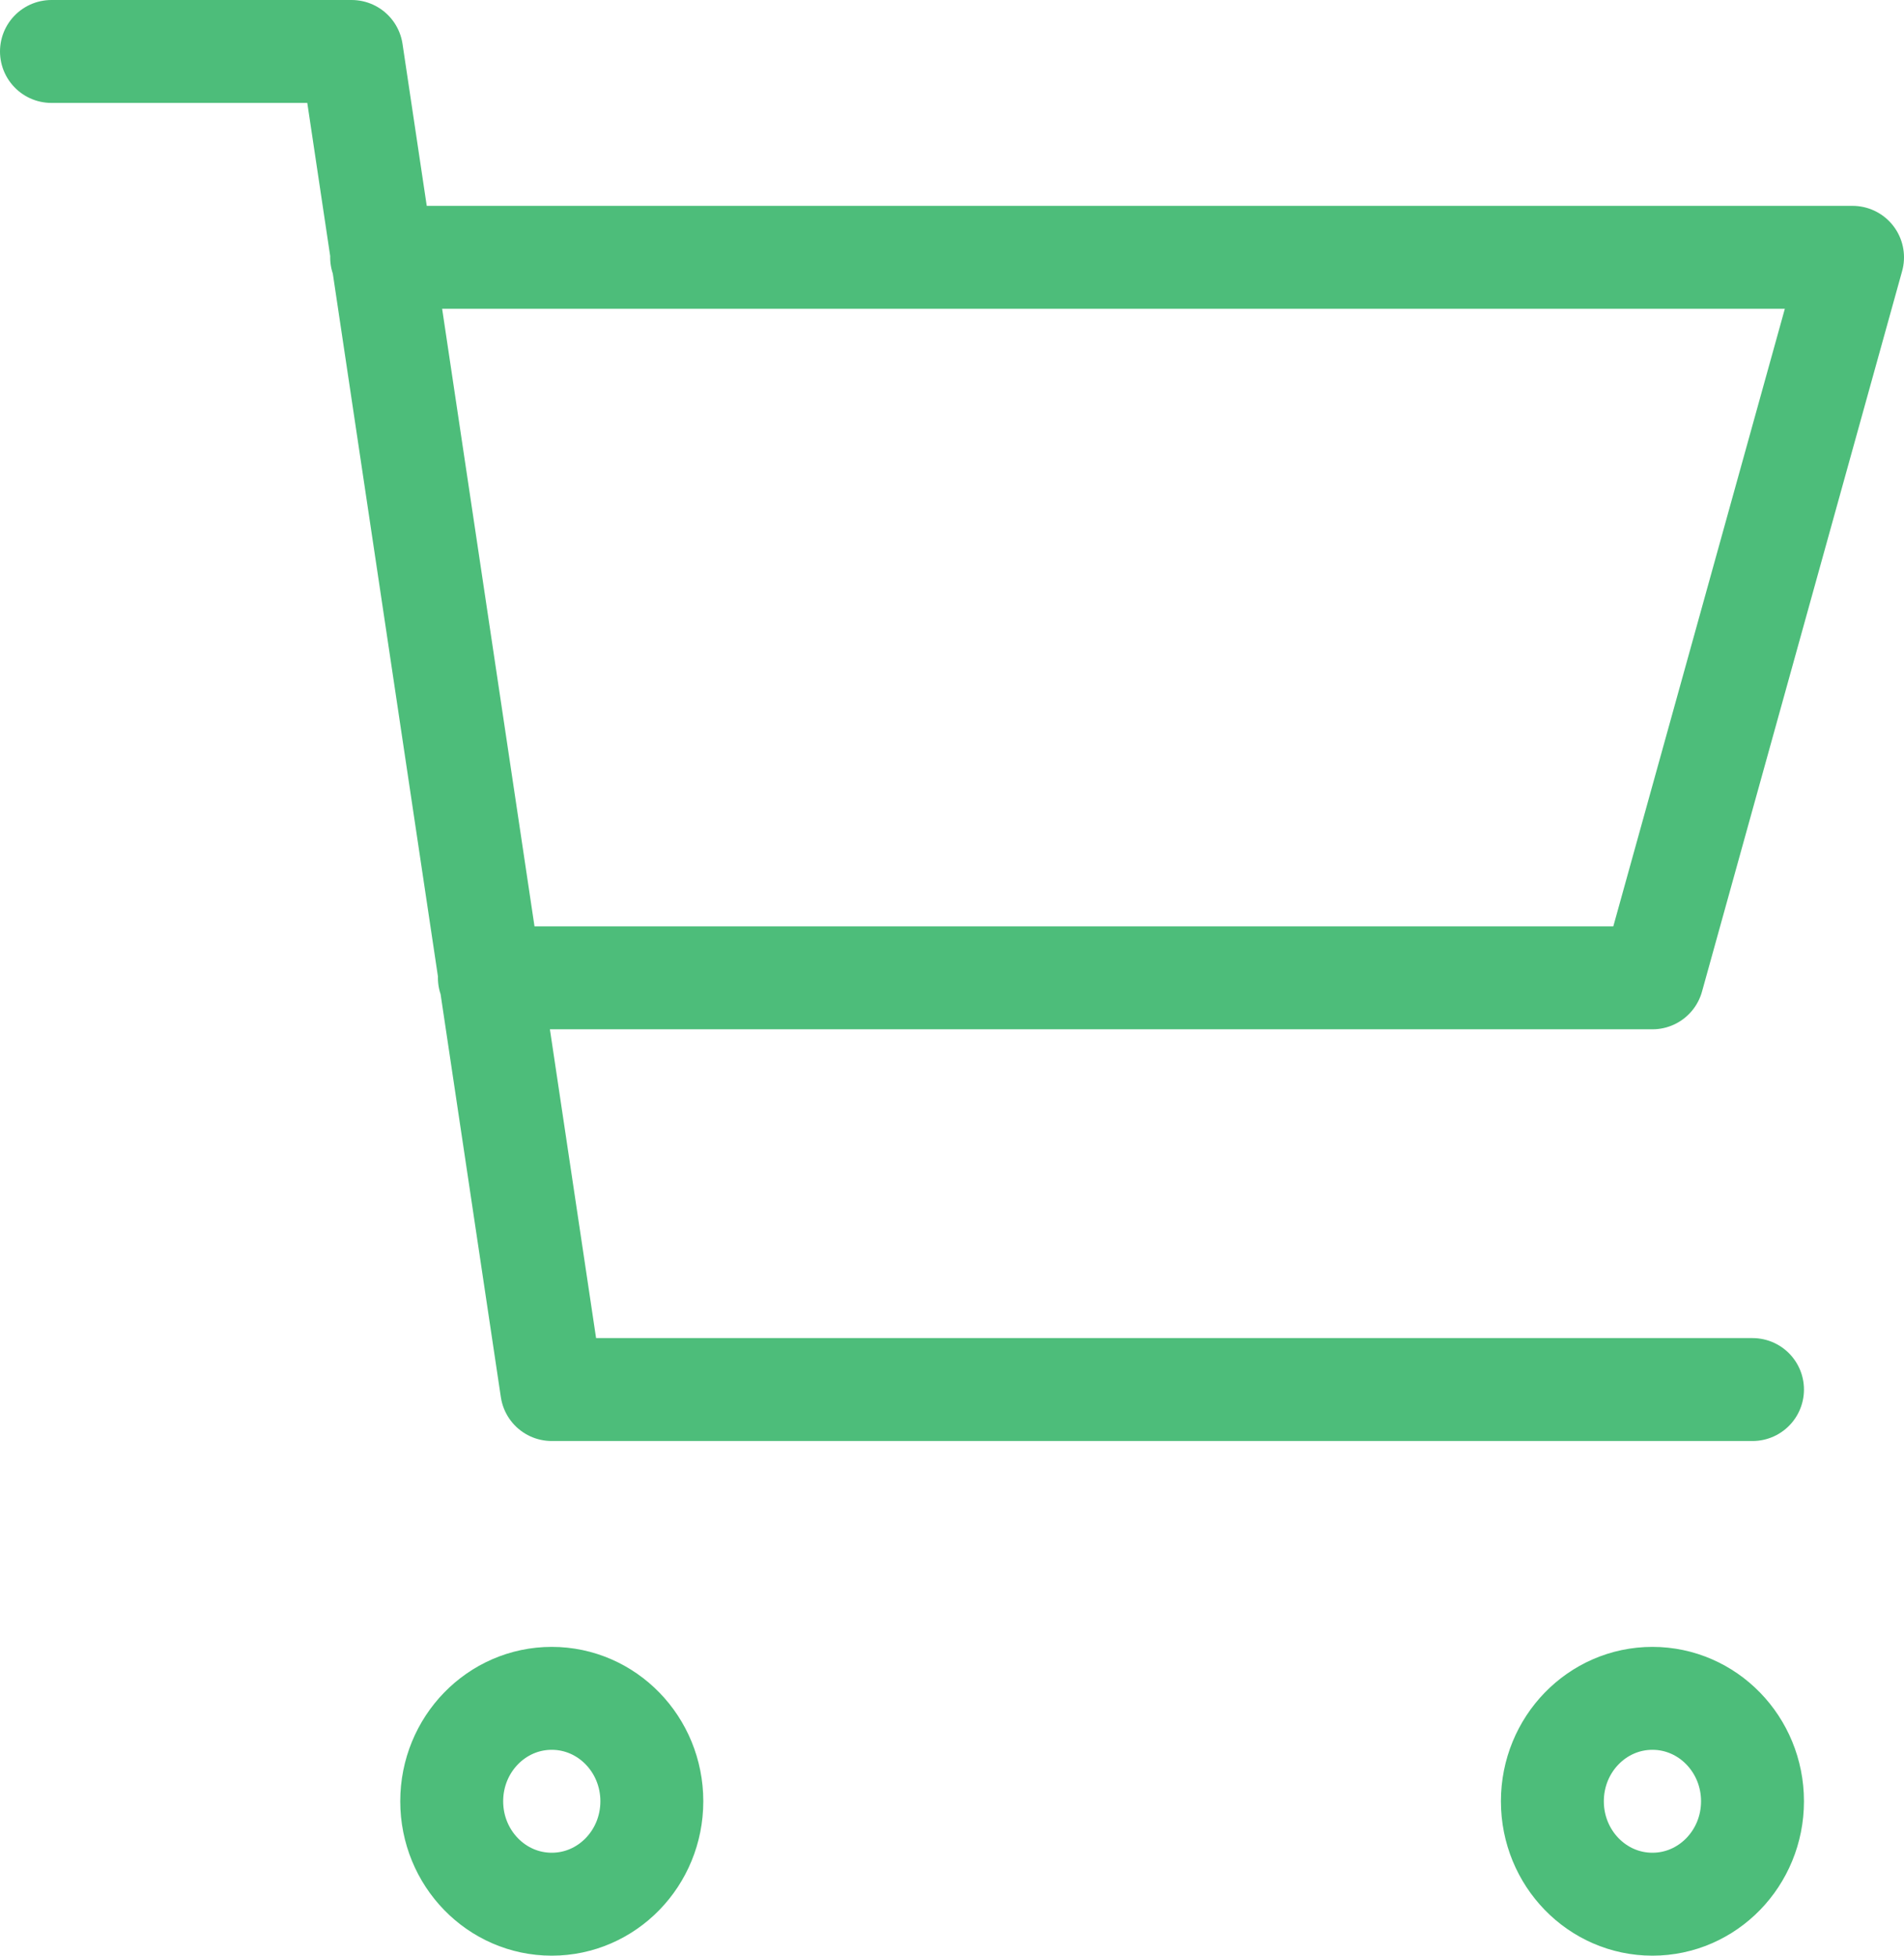 <svg width="37" height="38" viewBox="0 0 37 38" fill="none" xmlns="http://www.w3.org/2000/svg">
<path d="M7.416 5H36L32.111 19H9.51M34.056 27H10.722L6.833 1H1M12.667 35C12.667 36.105 11.796 37 10.722 37C9.648 37 8.778 36.105 8.778 35C8.778 33.895 9.648 33 10.722 33C11.796 33 12.667 33.895 12.667 35ZM34.056 35C34.056 36.105 33.185 37 32.111 37C31.037 37 30.167 36.105 30.167 35C30.167 33.895 31.037 33 32.111 33C33.185 33 34.056 33.895 34.056 35Z" stroke="#4DBD7A" stroke-width="2" stroke-linecap="round" stroke-linejoin="round"/>
</svg>
